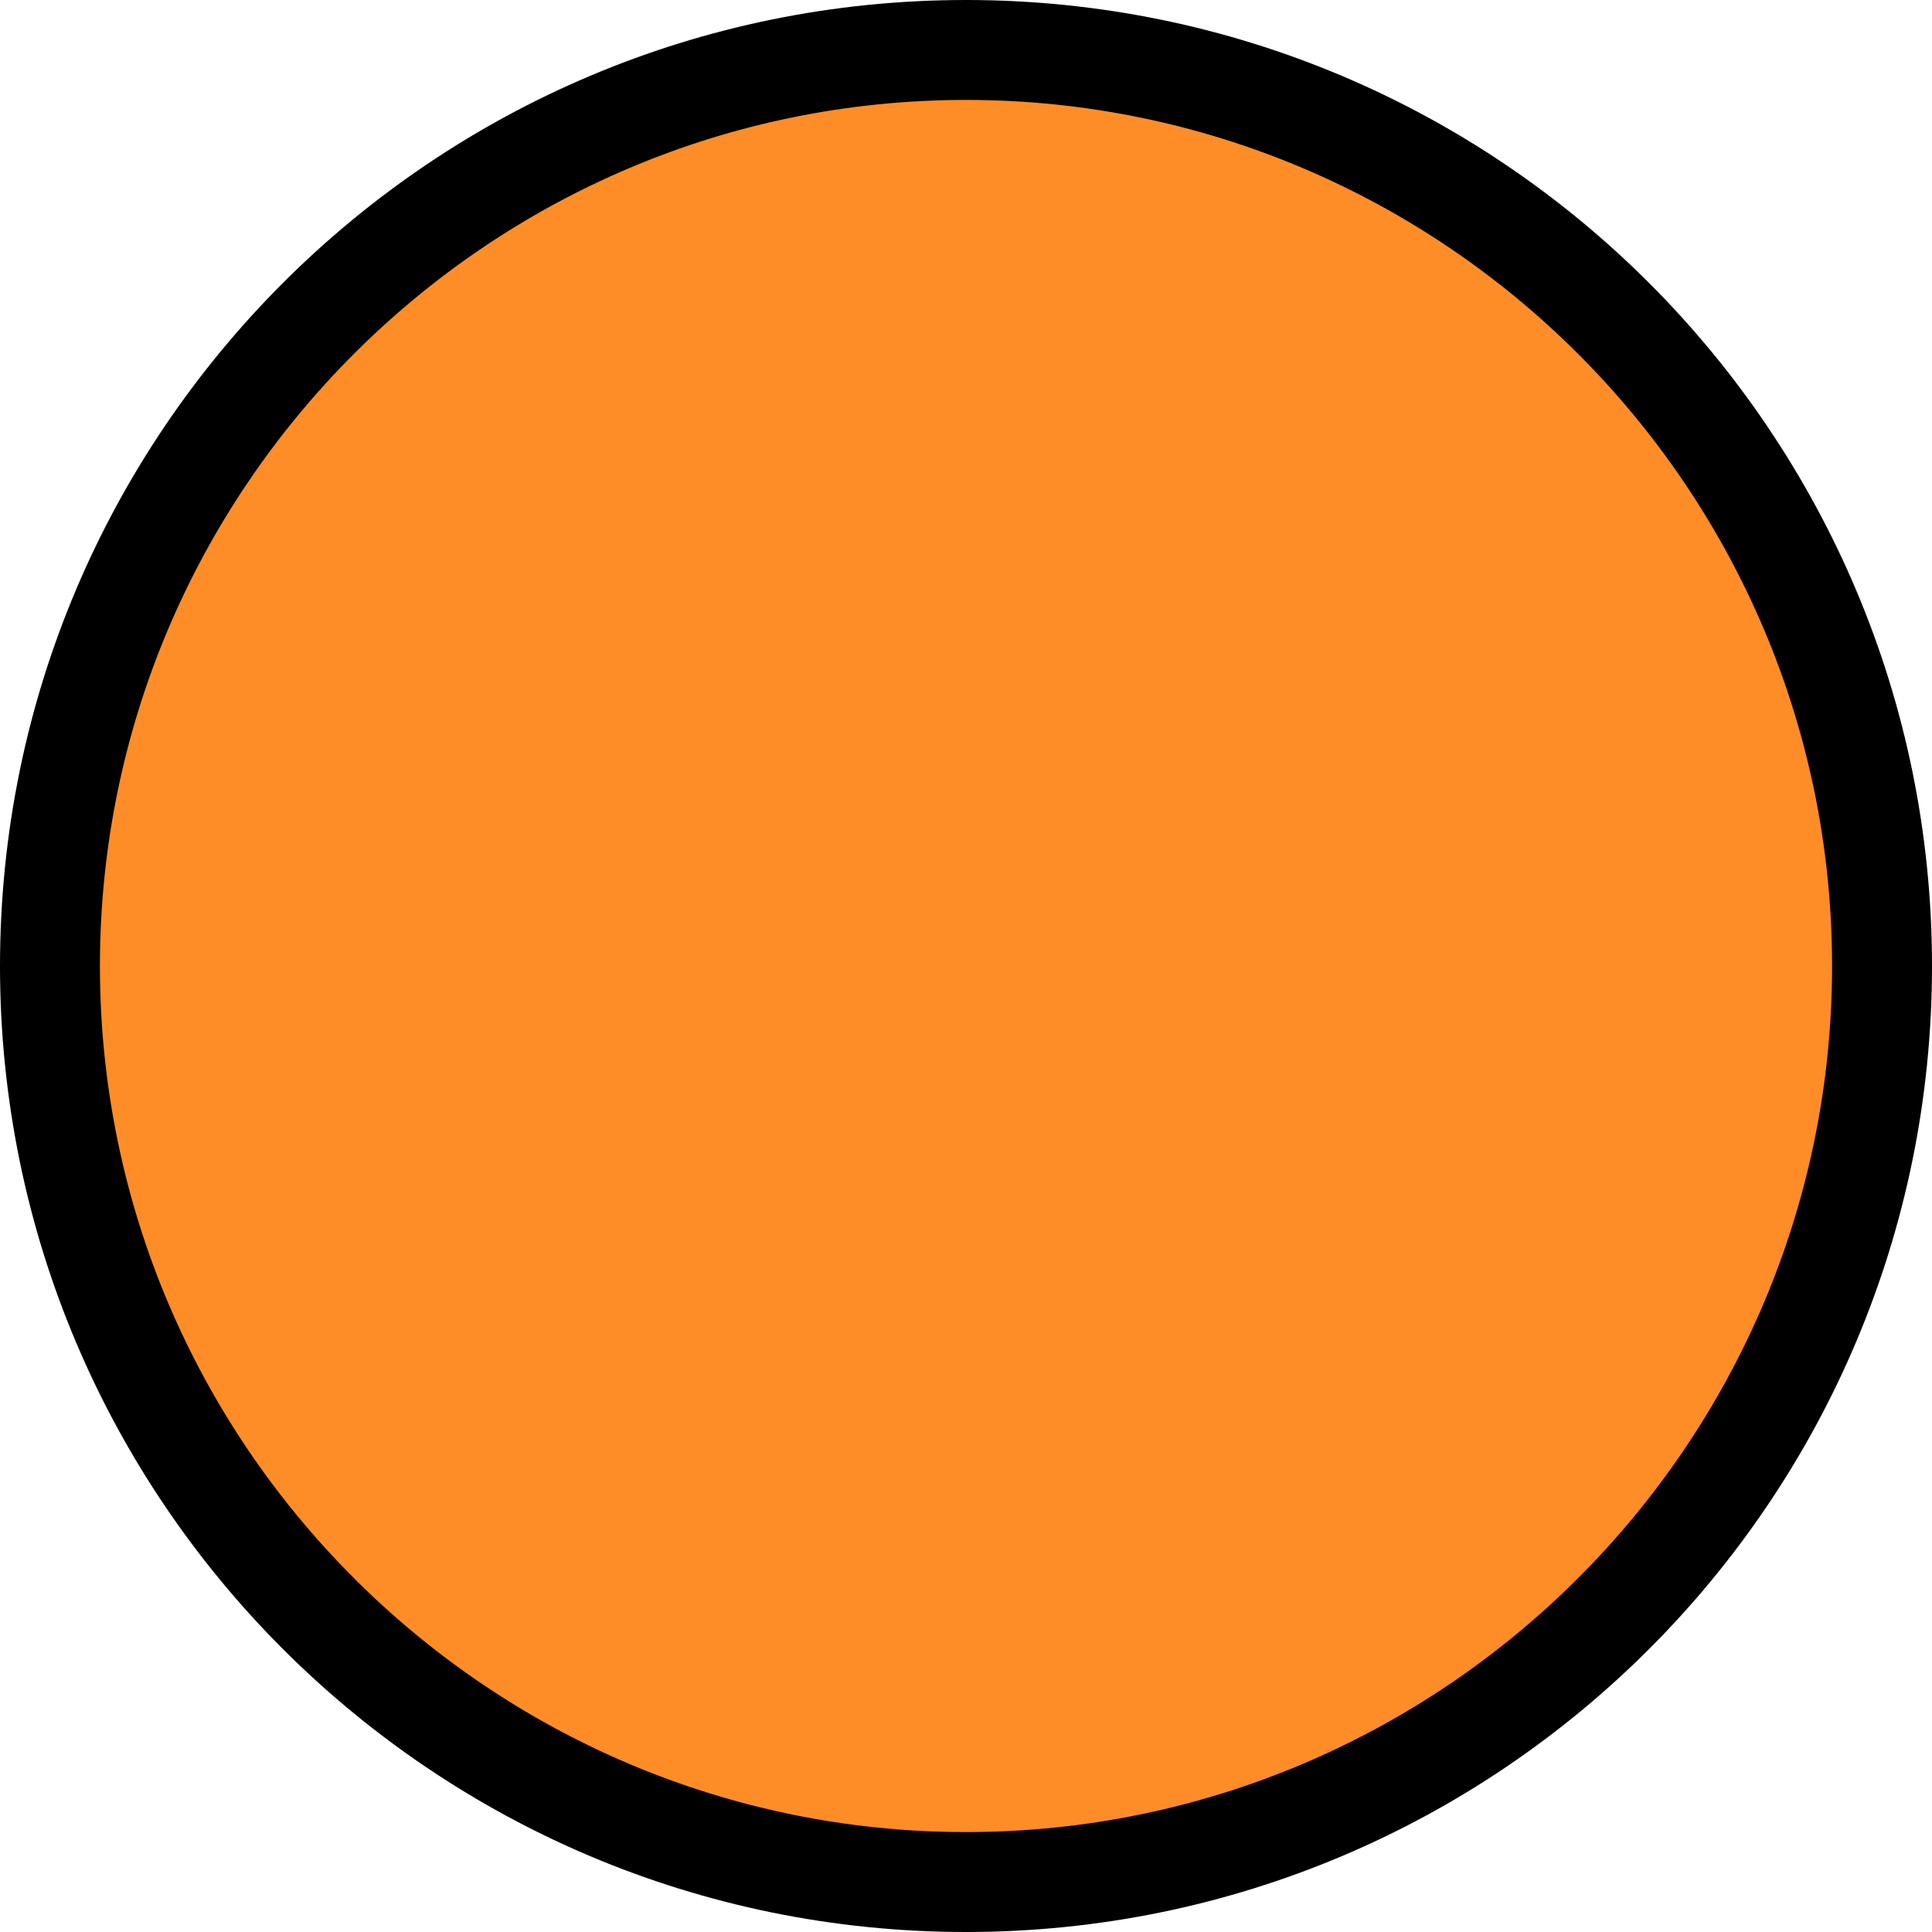 <?xml version="1.0" encoding="utf-8"?>
<!-- Generator: Adobe Illustrator 24.2.1, SVG Export Plug-In . SVG Version: 6.00 Build 0)  -->
<svg version="1.1" id="Layer_1" xmlns="http://www.w3.org/2000/svg" xmlns:xlink="http://www.w3.org/1999/xlink" x="0px" y="0px"
	 width="58px" height="58px" viewBox="0 0 58 58" enable-background="new 0 0 58 58" xml:space="preserve">
<g>
	<circle fill="#FF8D27" cx="29" cy="29" r="27.5"/>
	<path d="M29,3c14.336,0,26,11.664,26,26S43.336,55,29,55S3,43.336,3,29S14.664,3,29,3 M29,0C12.984,0,0,12.984,0,29
		s12.984,29,29,29s29-12.984,29-29S45.016,0,29,0L29,0z"/>
</g>
</svg>
